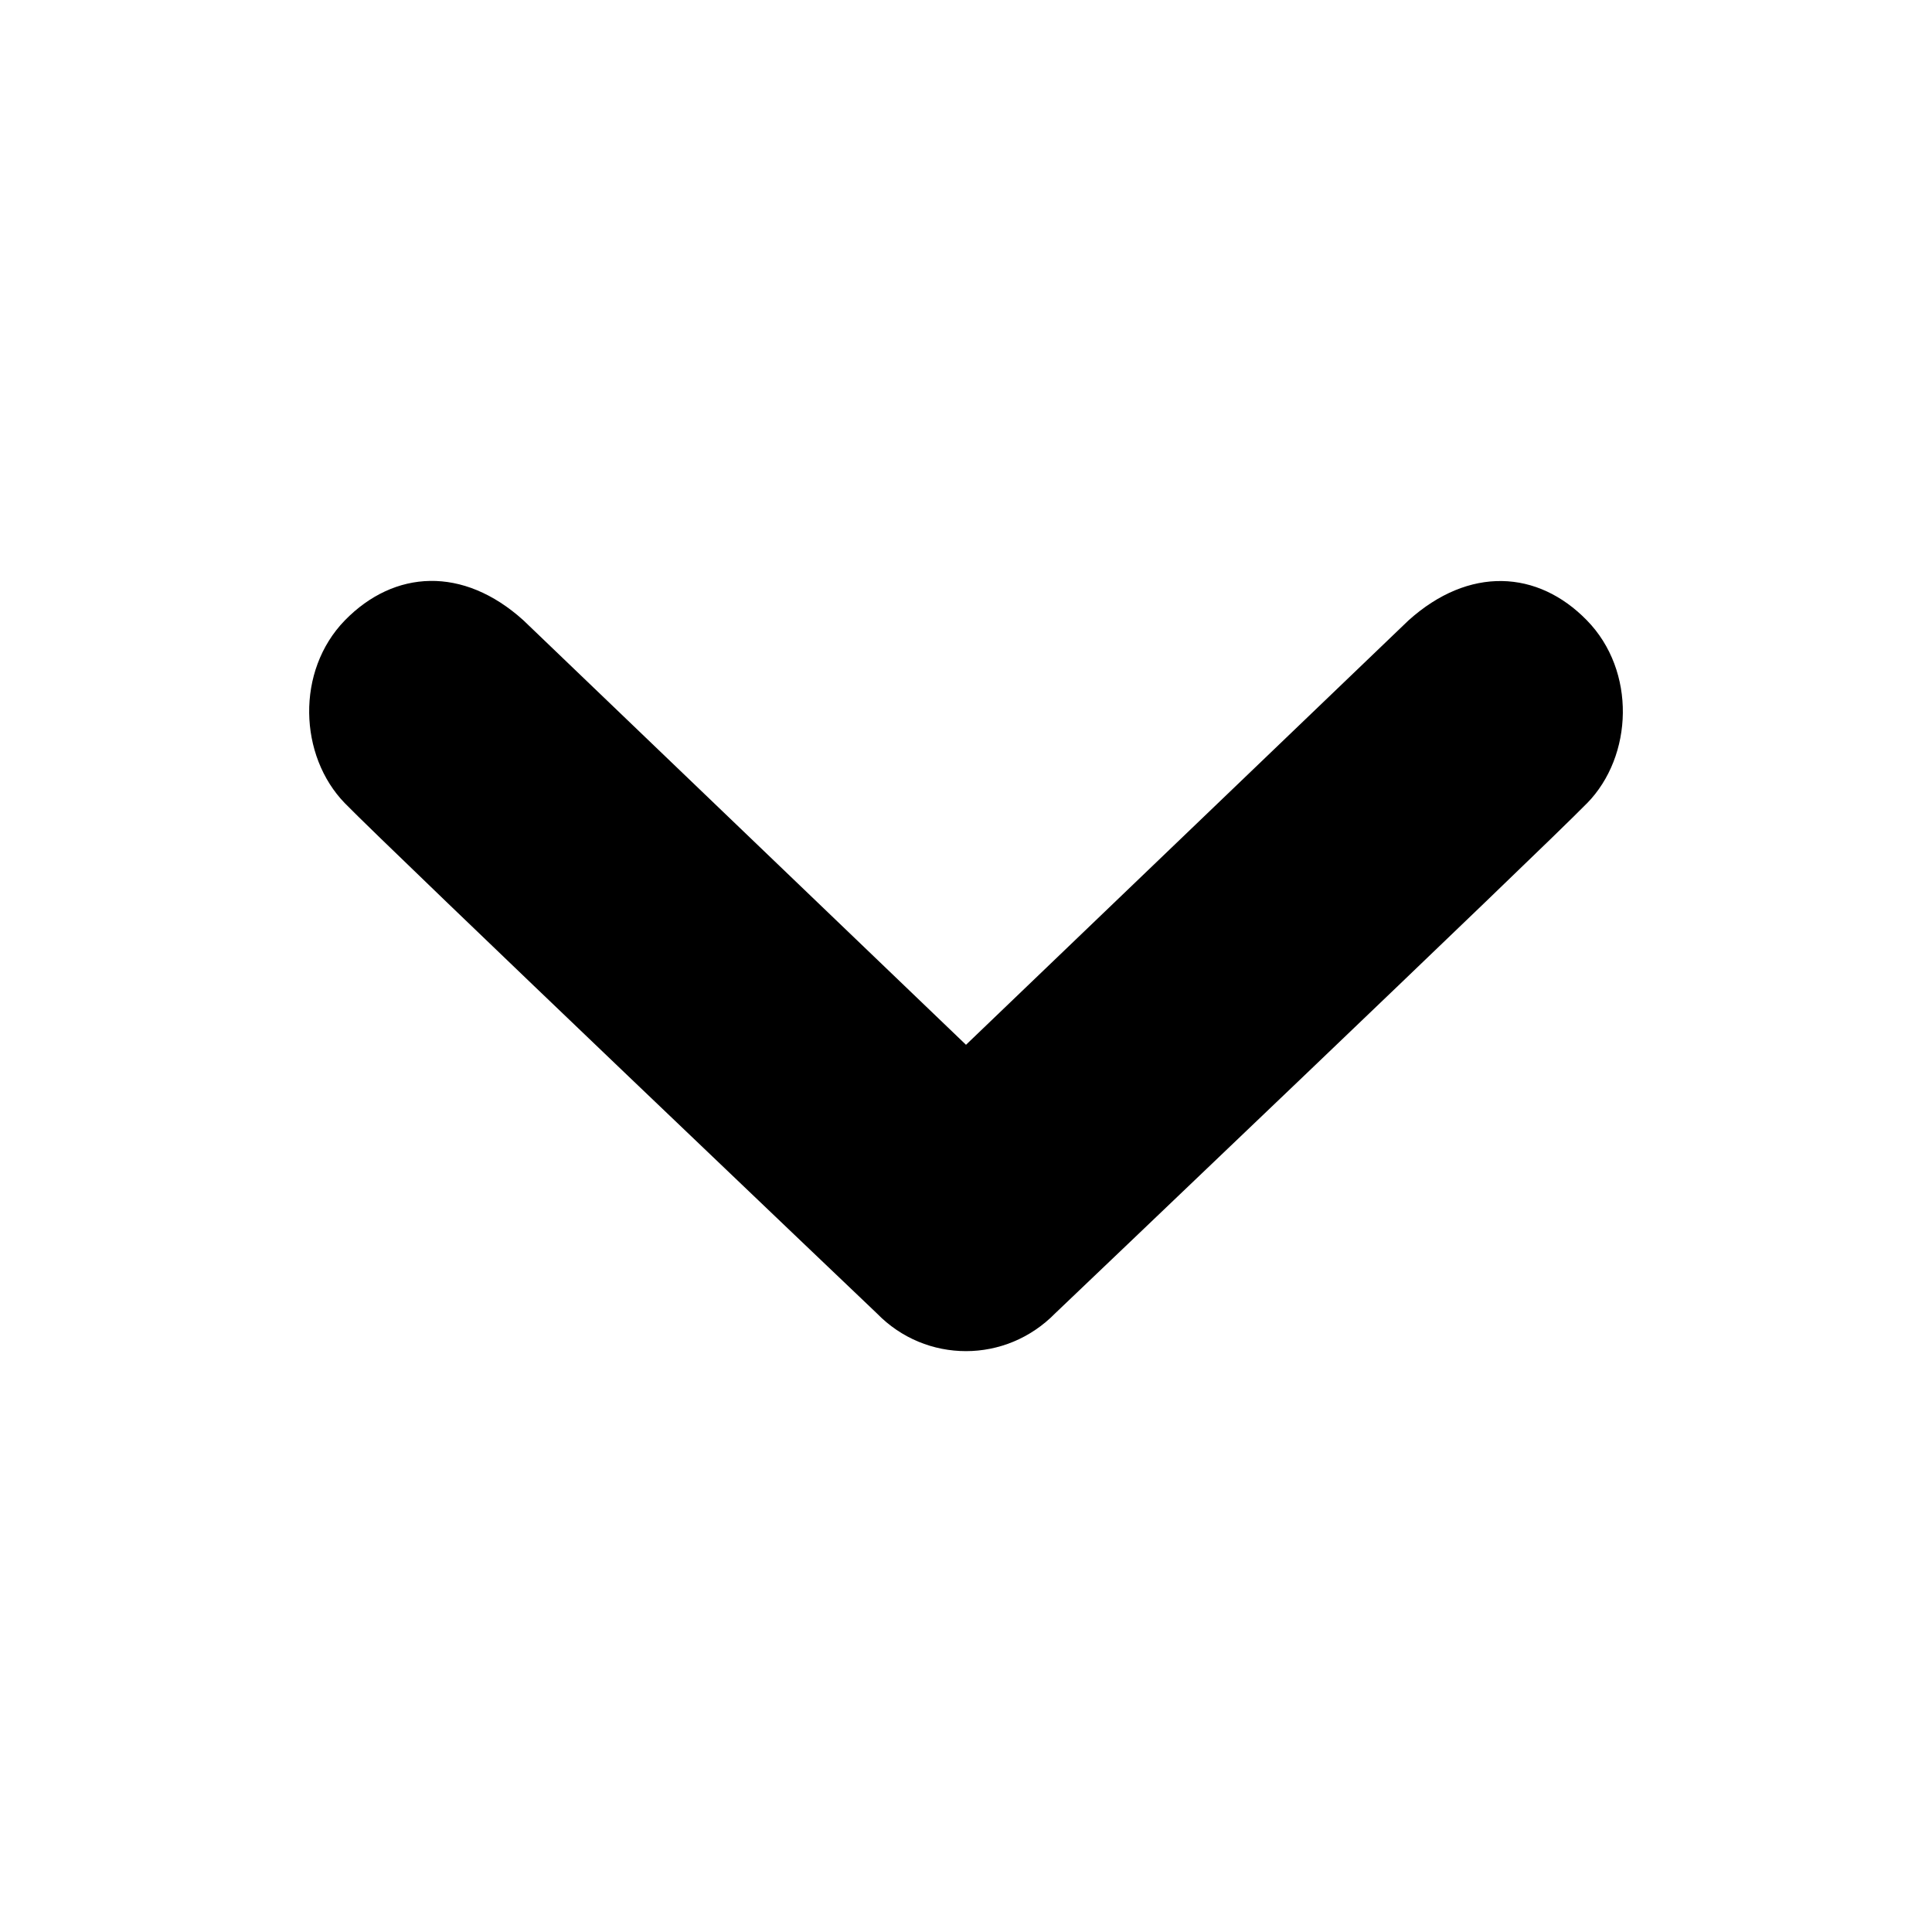 <?xml version="1.0" encoding="utf-8"?>
<!-- Generated by IcoMoon.io -->
<!DOCTYPE svg PUBLIC "-//W3C//DTD SVG 1.1//EN" "http://www.w3.org/Graphics/SVG/1.1/DTD/svg11.dtd">
<svg version="1.1" xmlns="http://www.w3.org/2000/svg" xmlns:xlink="http://www.w3.org/1999/xlink" width="32" height="32" viewBox="0 0 32 32">
<path d="M26.285 13.305c-0.764 0.784-8.807 8.447-8.807 8.447-0.409 0.418-0.944 0.627-1.478 0.627-0.537 0-1.071-0.208-1.478-0.627 0 0-8.044-7.663-8.809-8.447-0.763-0.784-0.816-2.193 0-3.031 0.818-0.837 1.957-0.902 2.956 0l7.331 7.031 7.329-7.029c1.002-0.902 2.142-0.837 2.956 0 0.818 0.837 0.767 2.247 0 3.030z"></path>
</svg>
